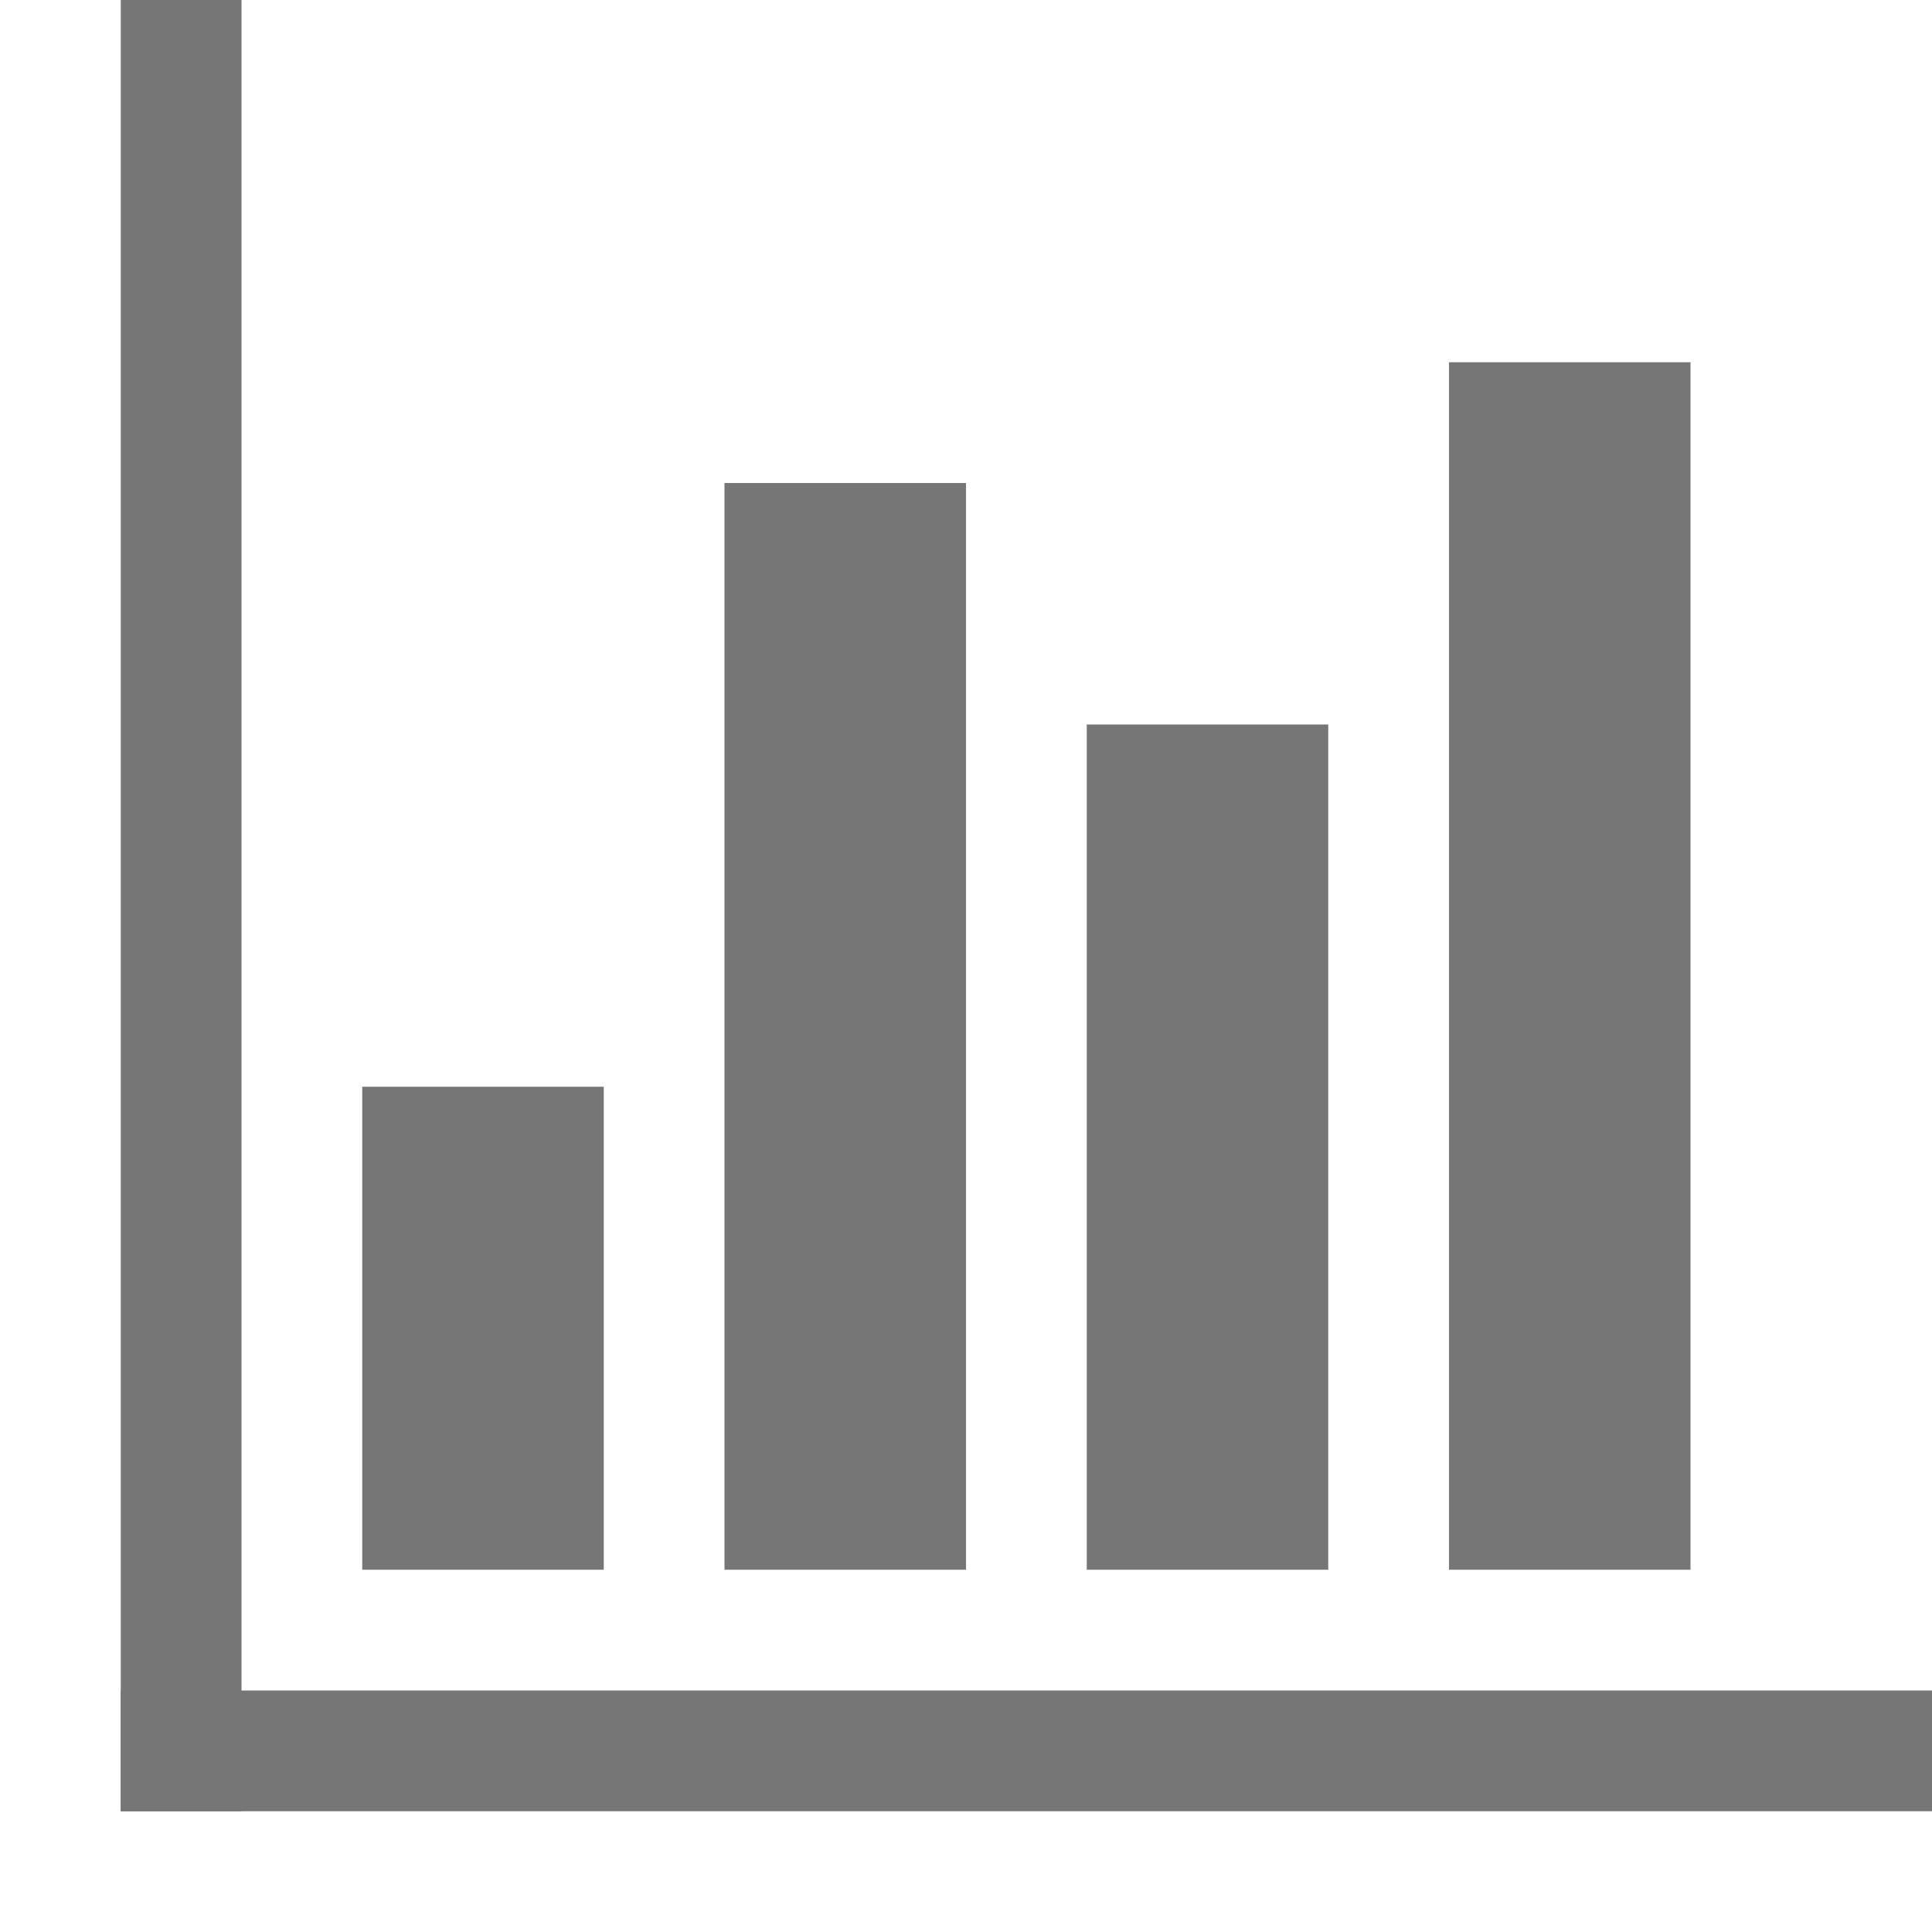 <?xml version="1.0" encoding="UTF-8"?> <svg xmlns="http://www.w3.org/2000/svg" width="16" height="16" viewBox="0 0 16 16" fill="none"> <line x1="1.5" x2="1.5" y2="15" stroke="#767676"></line> <line x1="4" y1="9" x2="4" y2="13" stroke="#767676" stroke-width="2"></line> <line x1="13" y1="3" x2="13" y2="13" stroke="#767676" stroke-width="2"></line> <line x1="10" y1="6" x2="10" y2="13" stroke="#767676" stroke-width="2"></line> <line x1="7" y1="4" x2="7" y2="13" stroke="#767676" stroke-width="2"></line> <line x1="16" y1="14.5" x2="1" y2="14.5" stroke="#767676"></line> </svg> 